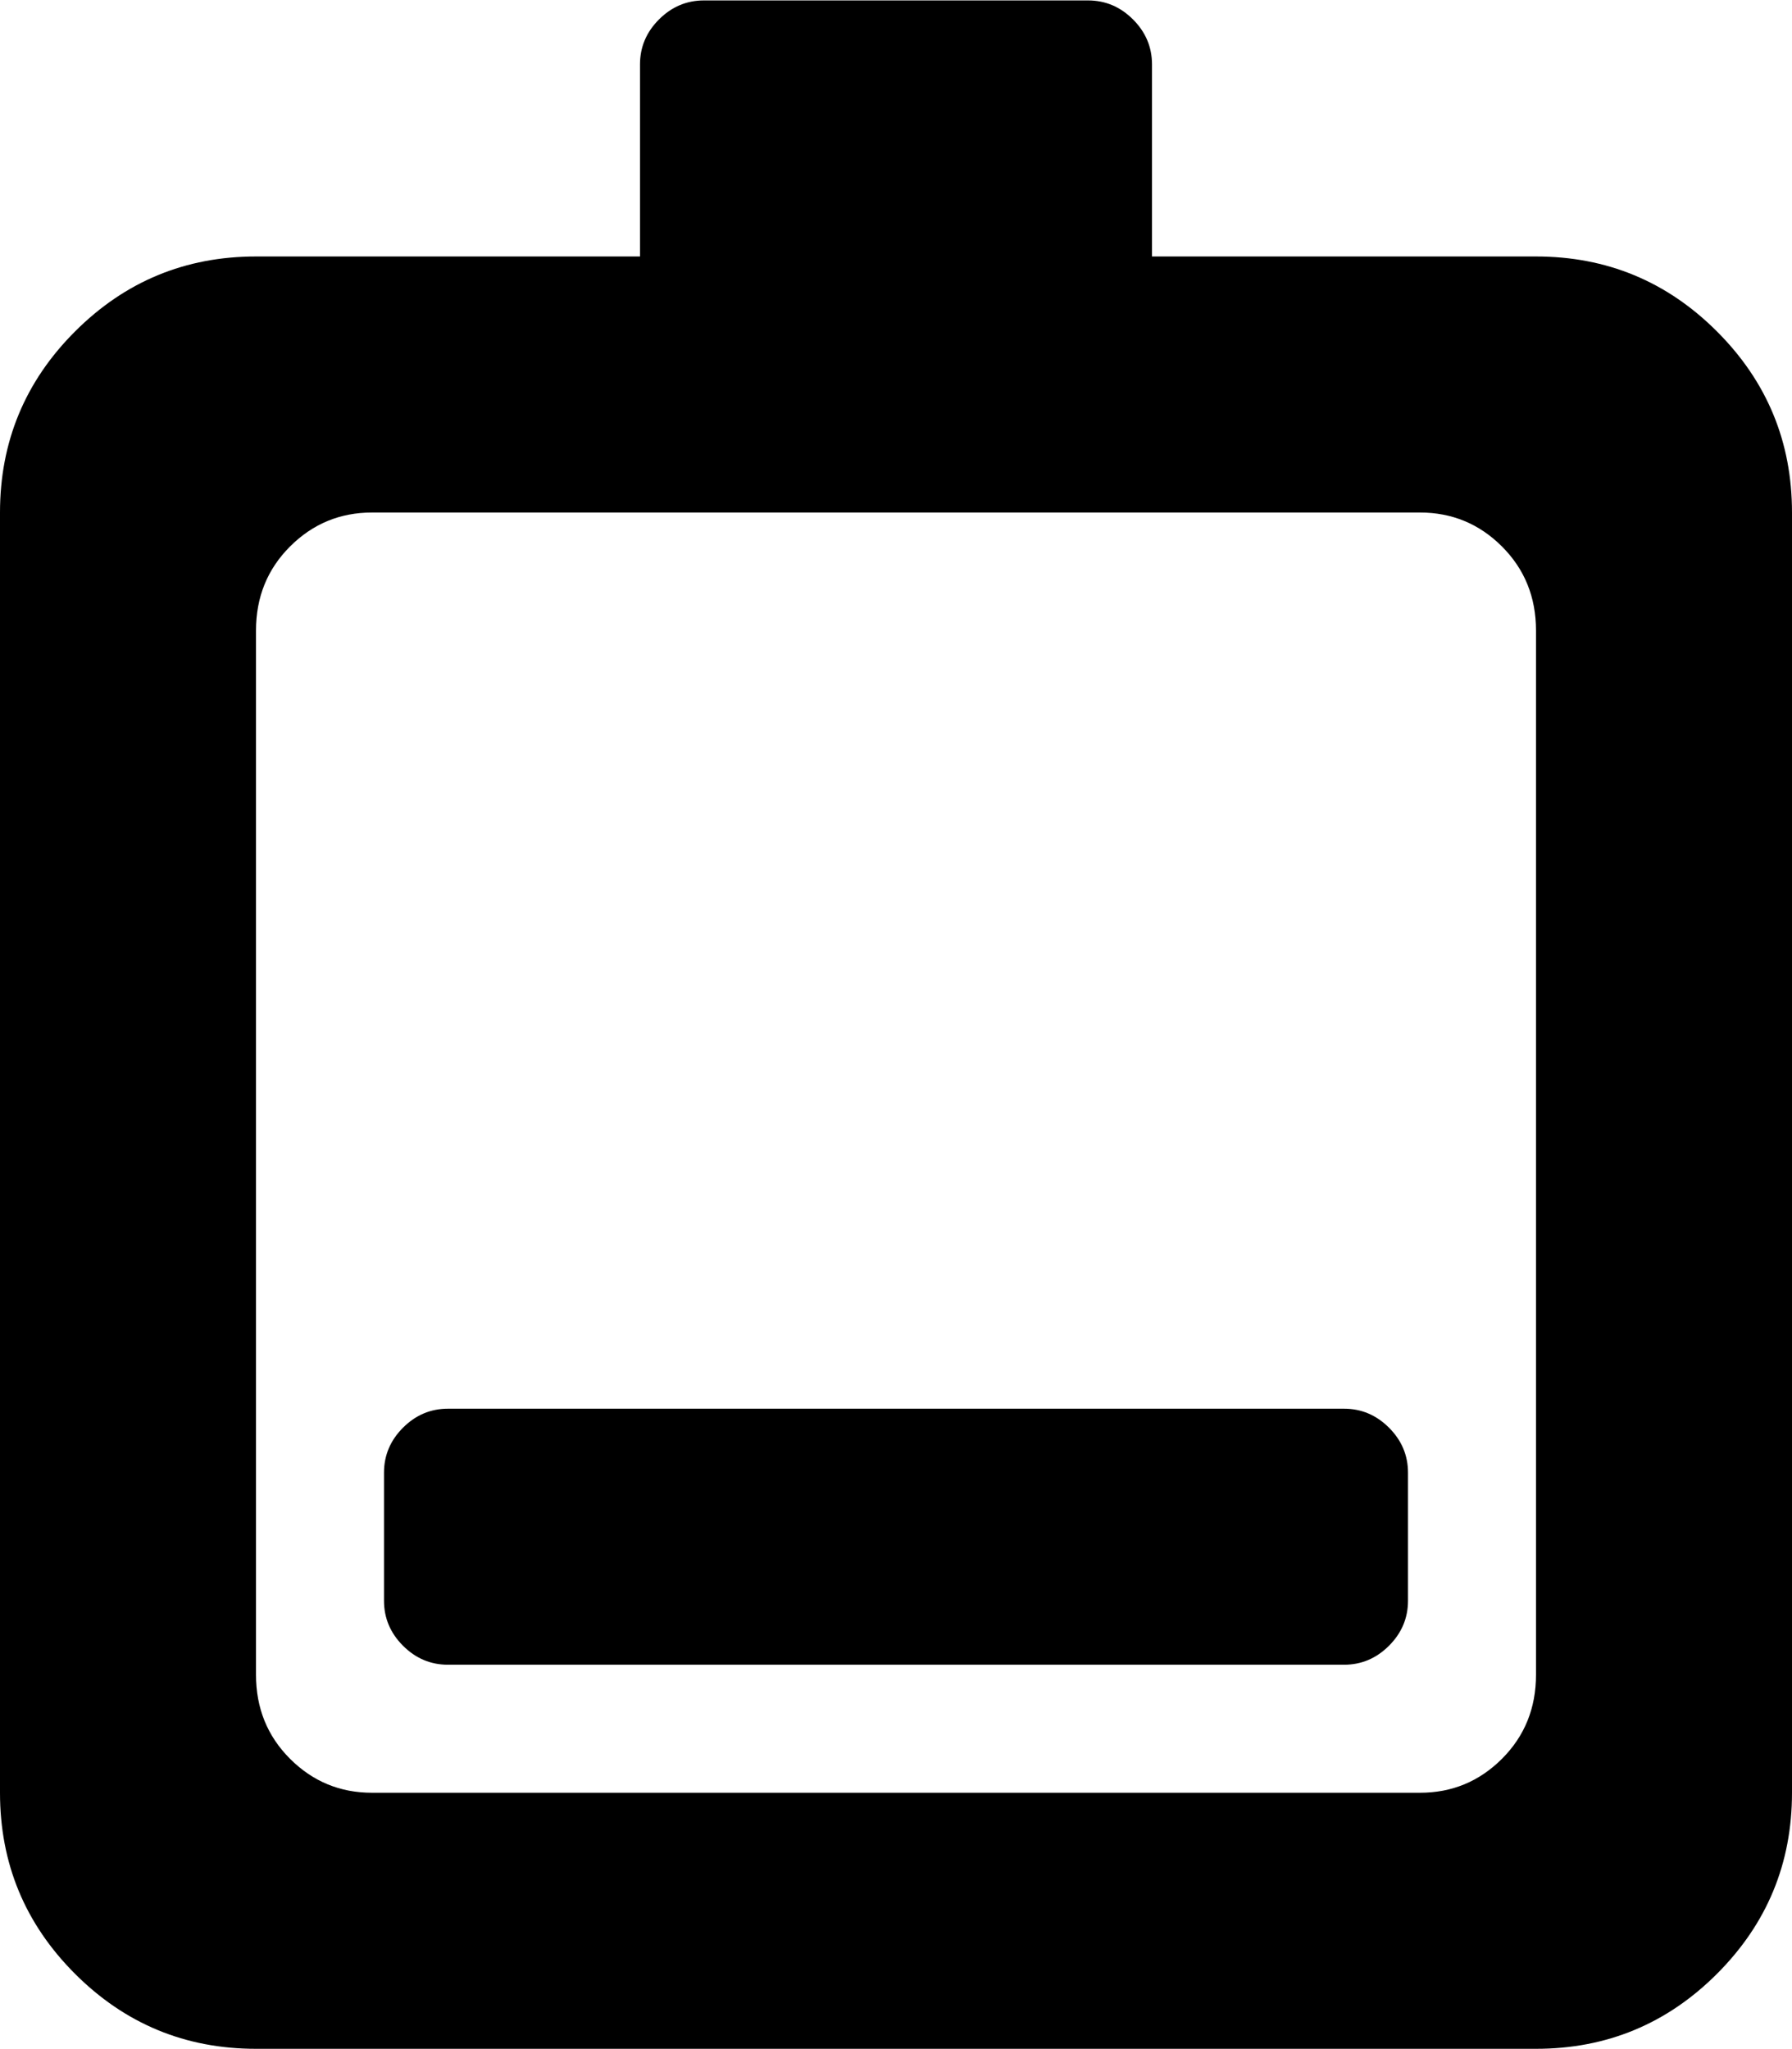 <svg xmlns="http://www.w3.org/2000/svg" width="3em" height="3.43em" viewBox="0 0 896 1024"><path fill="currentColor" d="M768 1024H128q-53 0-90.5-37.5T0 896V256q0-53 37.5-90.5T128 128h192V32q0-13 9.5-22.5T352 0h192q13 0 22.5 9.5T576 32v96h192q53 0 90.5 37.5T896 256v640q0 53-37.5 90.5T768 1024m0-709q0-25-17-42t-41-17H186q-24 0-41 17t-17 42v522q0 25 17 42t41 17h524q24 0 41-17t17-42zm-96 517H224q-13 0-22.5-9.5T192 800v-64q0-13 9.5-22.5T224 704h448q13 0 22.5 9.5T704 736v64q0 13-9.5 22.5T672 832"/></svg>
